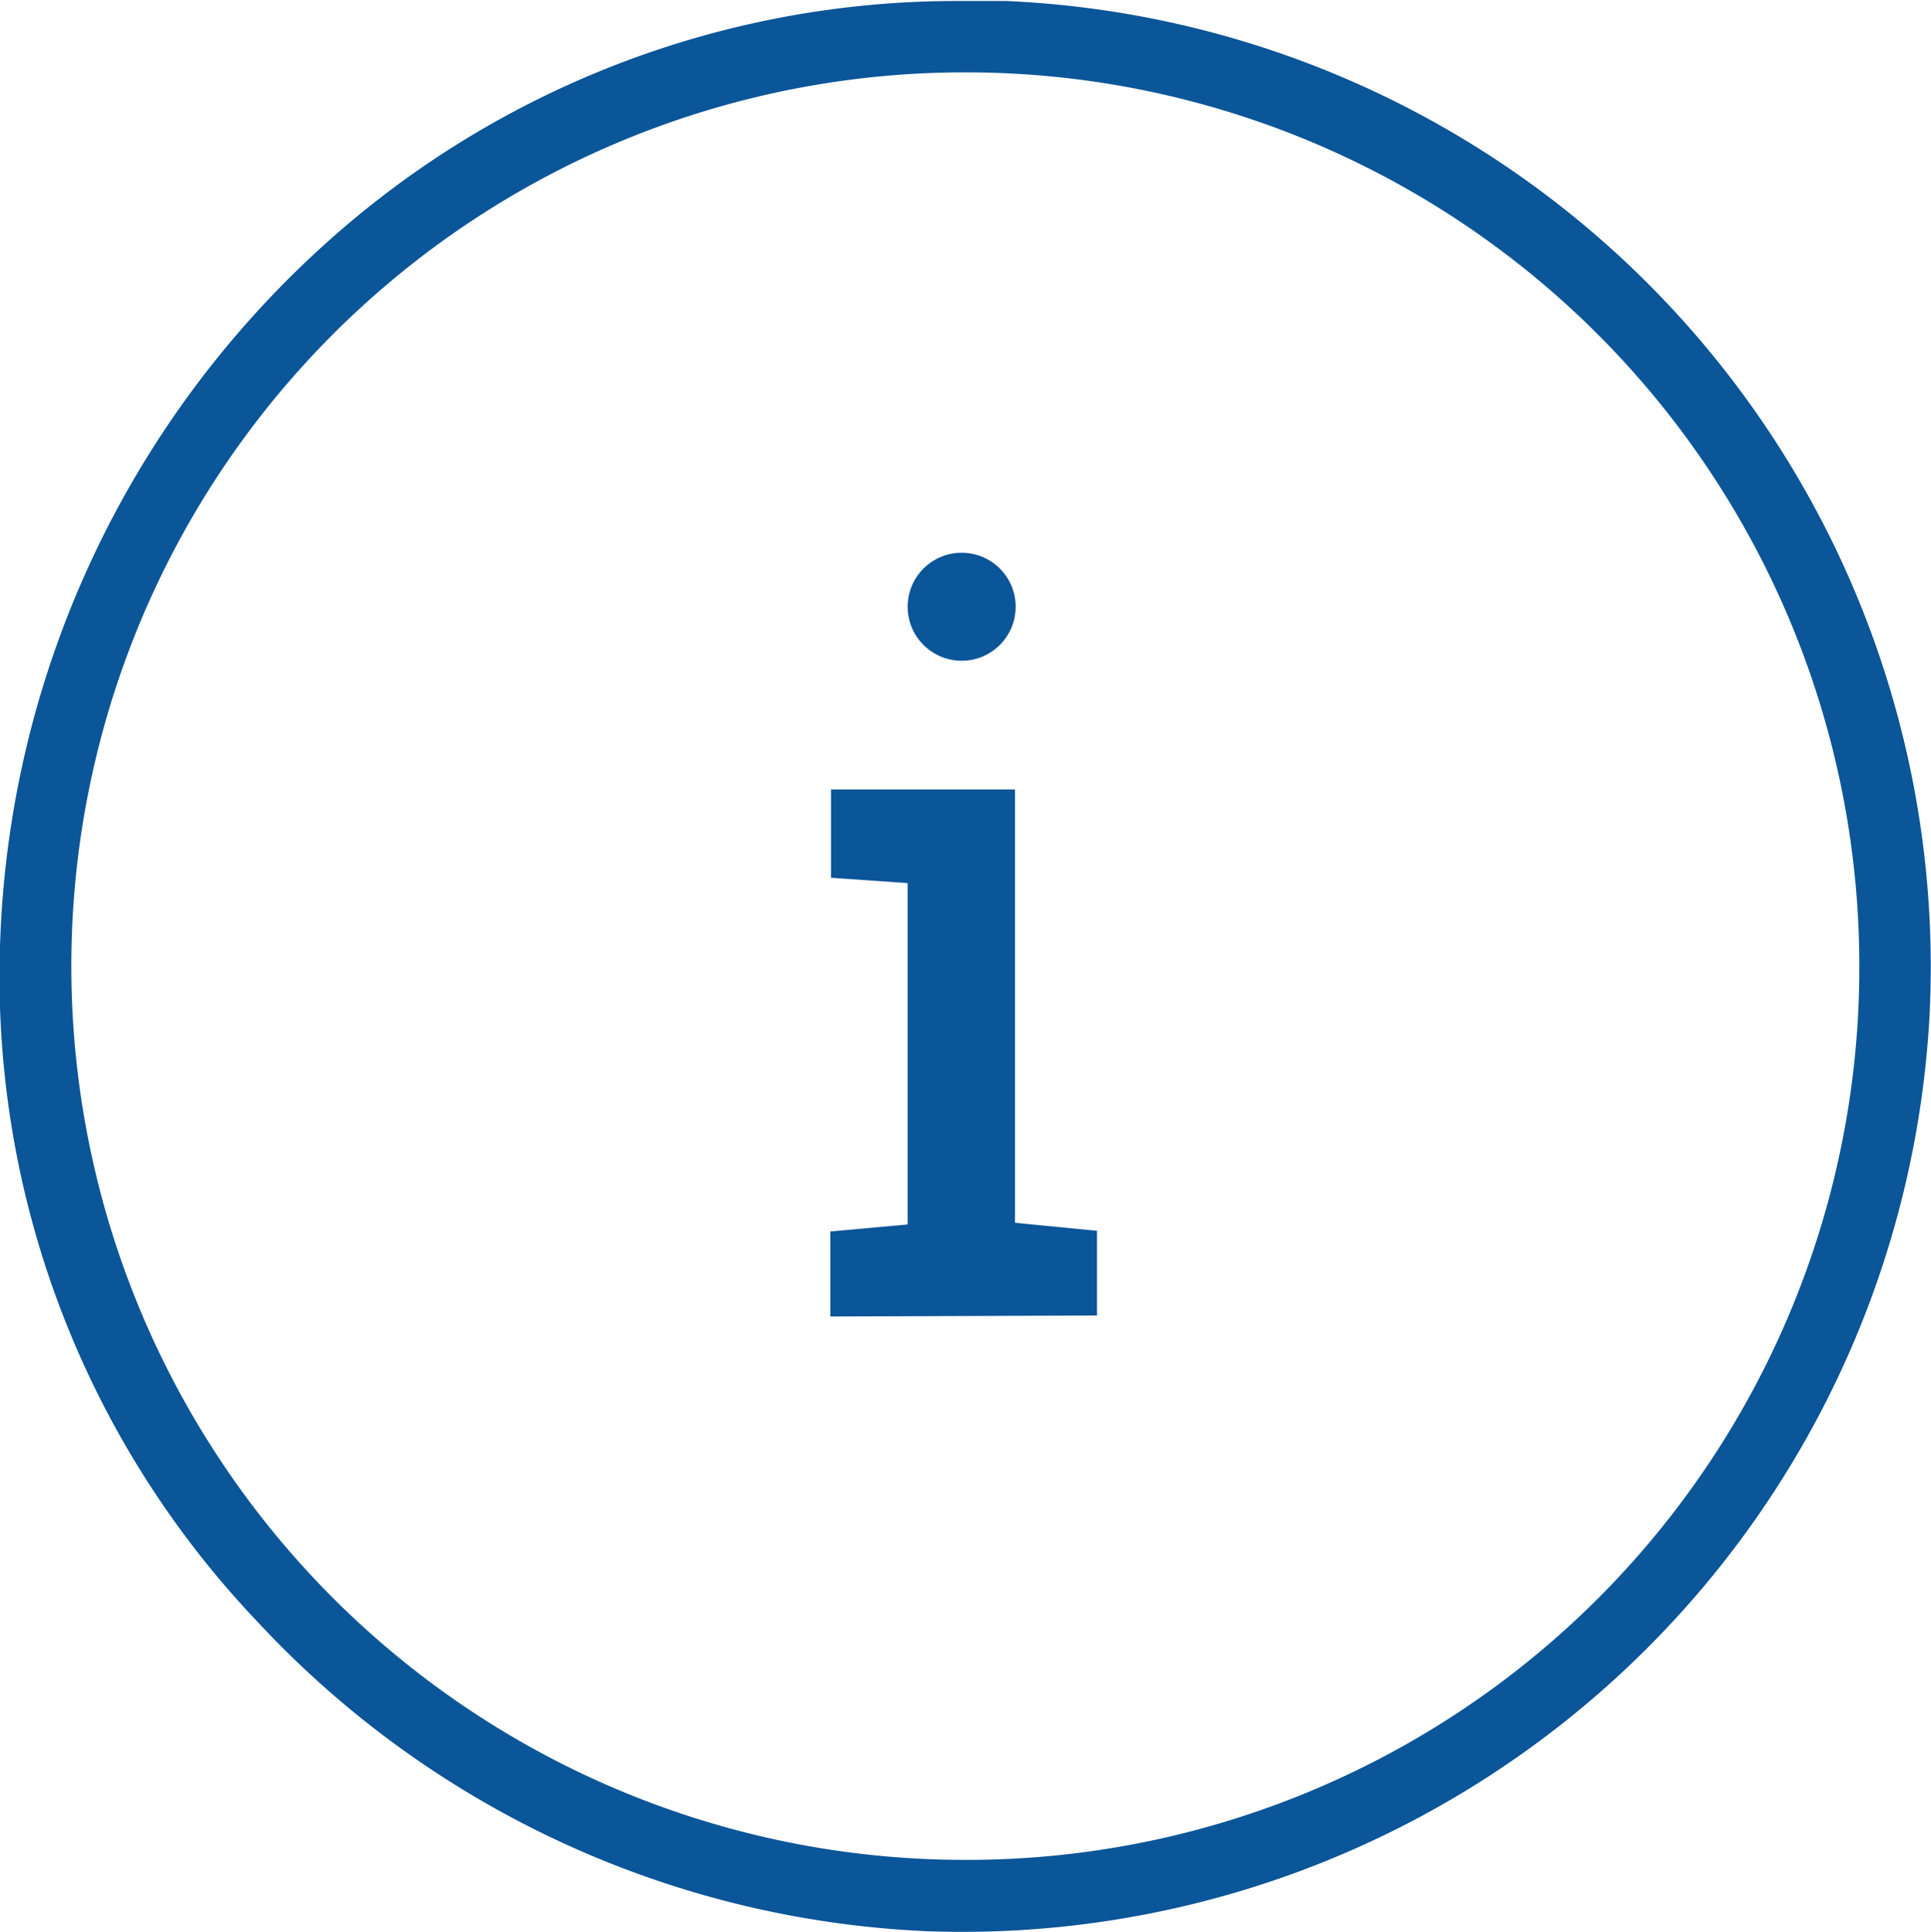 <svg id="Слой_1" data-name="Слой 1" xmlns="http://www.w3.org/2000/svg" viewBox="0 0 57.93 57.96"><defs><style>.cls-1{fill:#0b5599;}</style></defs><path class="cls-1" d="M311.56,401.8c-.47,0-.95,0-1.43,0A28.28,28.28,0,0,0,291,409.2a29.54,29.54,0,0,0-9.62,20.68,28.07,28.07,0,0,0,7.67,20.49,29.17,29.17,0,0,0,20.13,9.33,29.06,29.06,0,0,0,30.07-27.35,29,29,0,0,0-27.7-30.55Zm25.59,28.88a26.77,26.77,0,0,1-26.83,26.88h0a26.81,26.81,0,1,1,0-53.62h0A26.81,26.81,0,0,1,337.15,430.68Z" transform="translate(-281.37 -401.77)"/><path class="cls-1" d="M306.28,441.26v-2.55l2.32-.21V428.26l-2.3-.16v-2.65h5.52v13l2.46.24v2.54Z" transform="translate(-281.37 -401.77)"/><circle class="cls-1" cx="28.85" cy="18.2" r="1.62"/></svg>